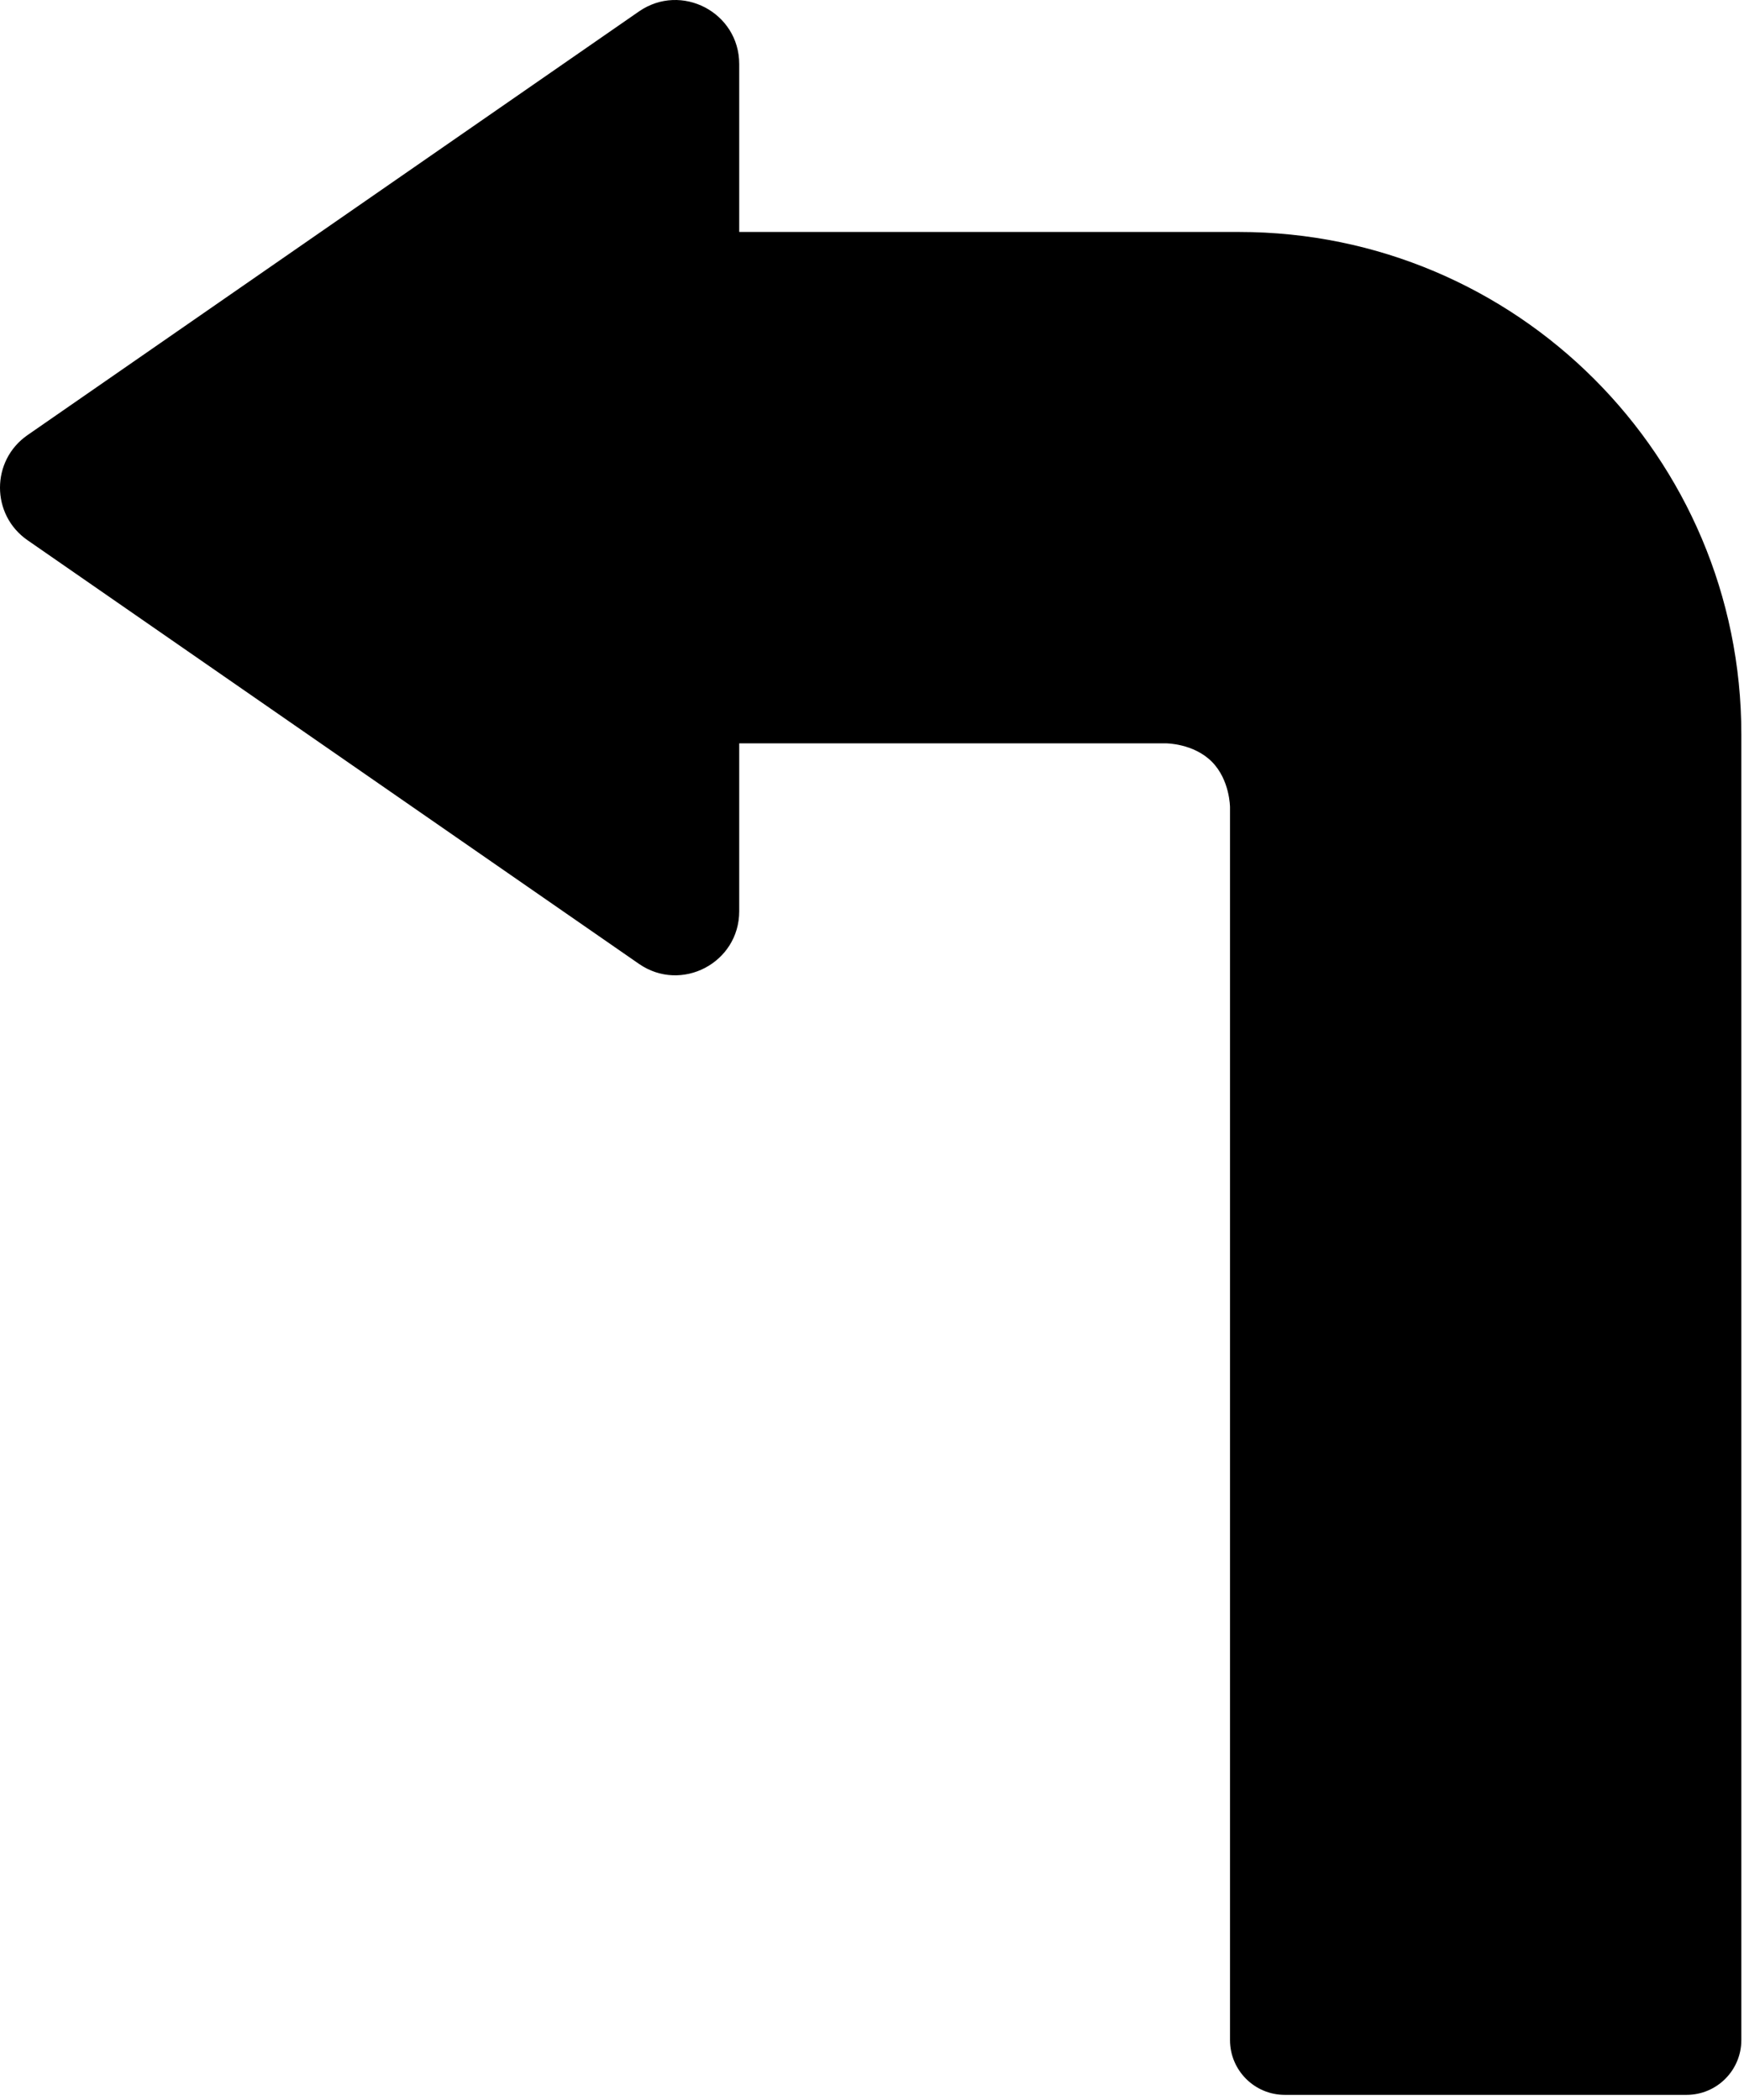 <svg width="191" height="230" viewBox="0 0 191 230" fill="none" xmlns="http://www.w3.org/2000/svg">
<path fill-rule="evenodd" clip-rule="evenodd" d="M3.013 47.648C-1.005 50.432 -1.005 56.372 3.013 59.156L69.972 105.546C74.614 108.763 80.958 105.44 80.958 99.792V81.402L127.708 81.402C127.708 81.402 130.708 81.402 132.708 83.402C134.708 85.402 134.708 88.402 134.708 88.402V223.402C134.708 226.716 137.394 229.402 140.708 229.402H184.708C188.022 229.402 190.708 226.716 190.708 223.402V80.402C190.708 50.027 166.084 25.402 135.708 25.402H134.708H80.958V7.012C80.958 1.364 74.614 -1.958 69.972 1.258L3.013 47.648Z" fill="black"/>
</svg>
